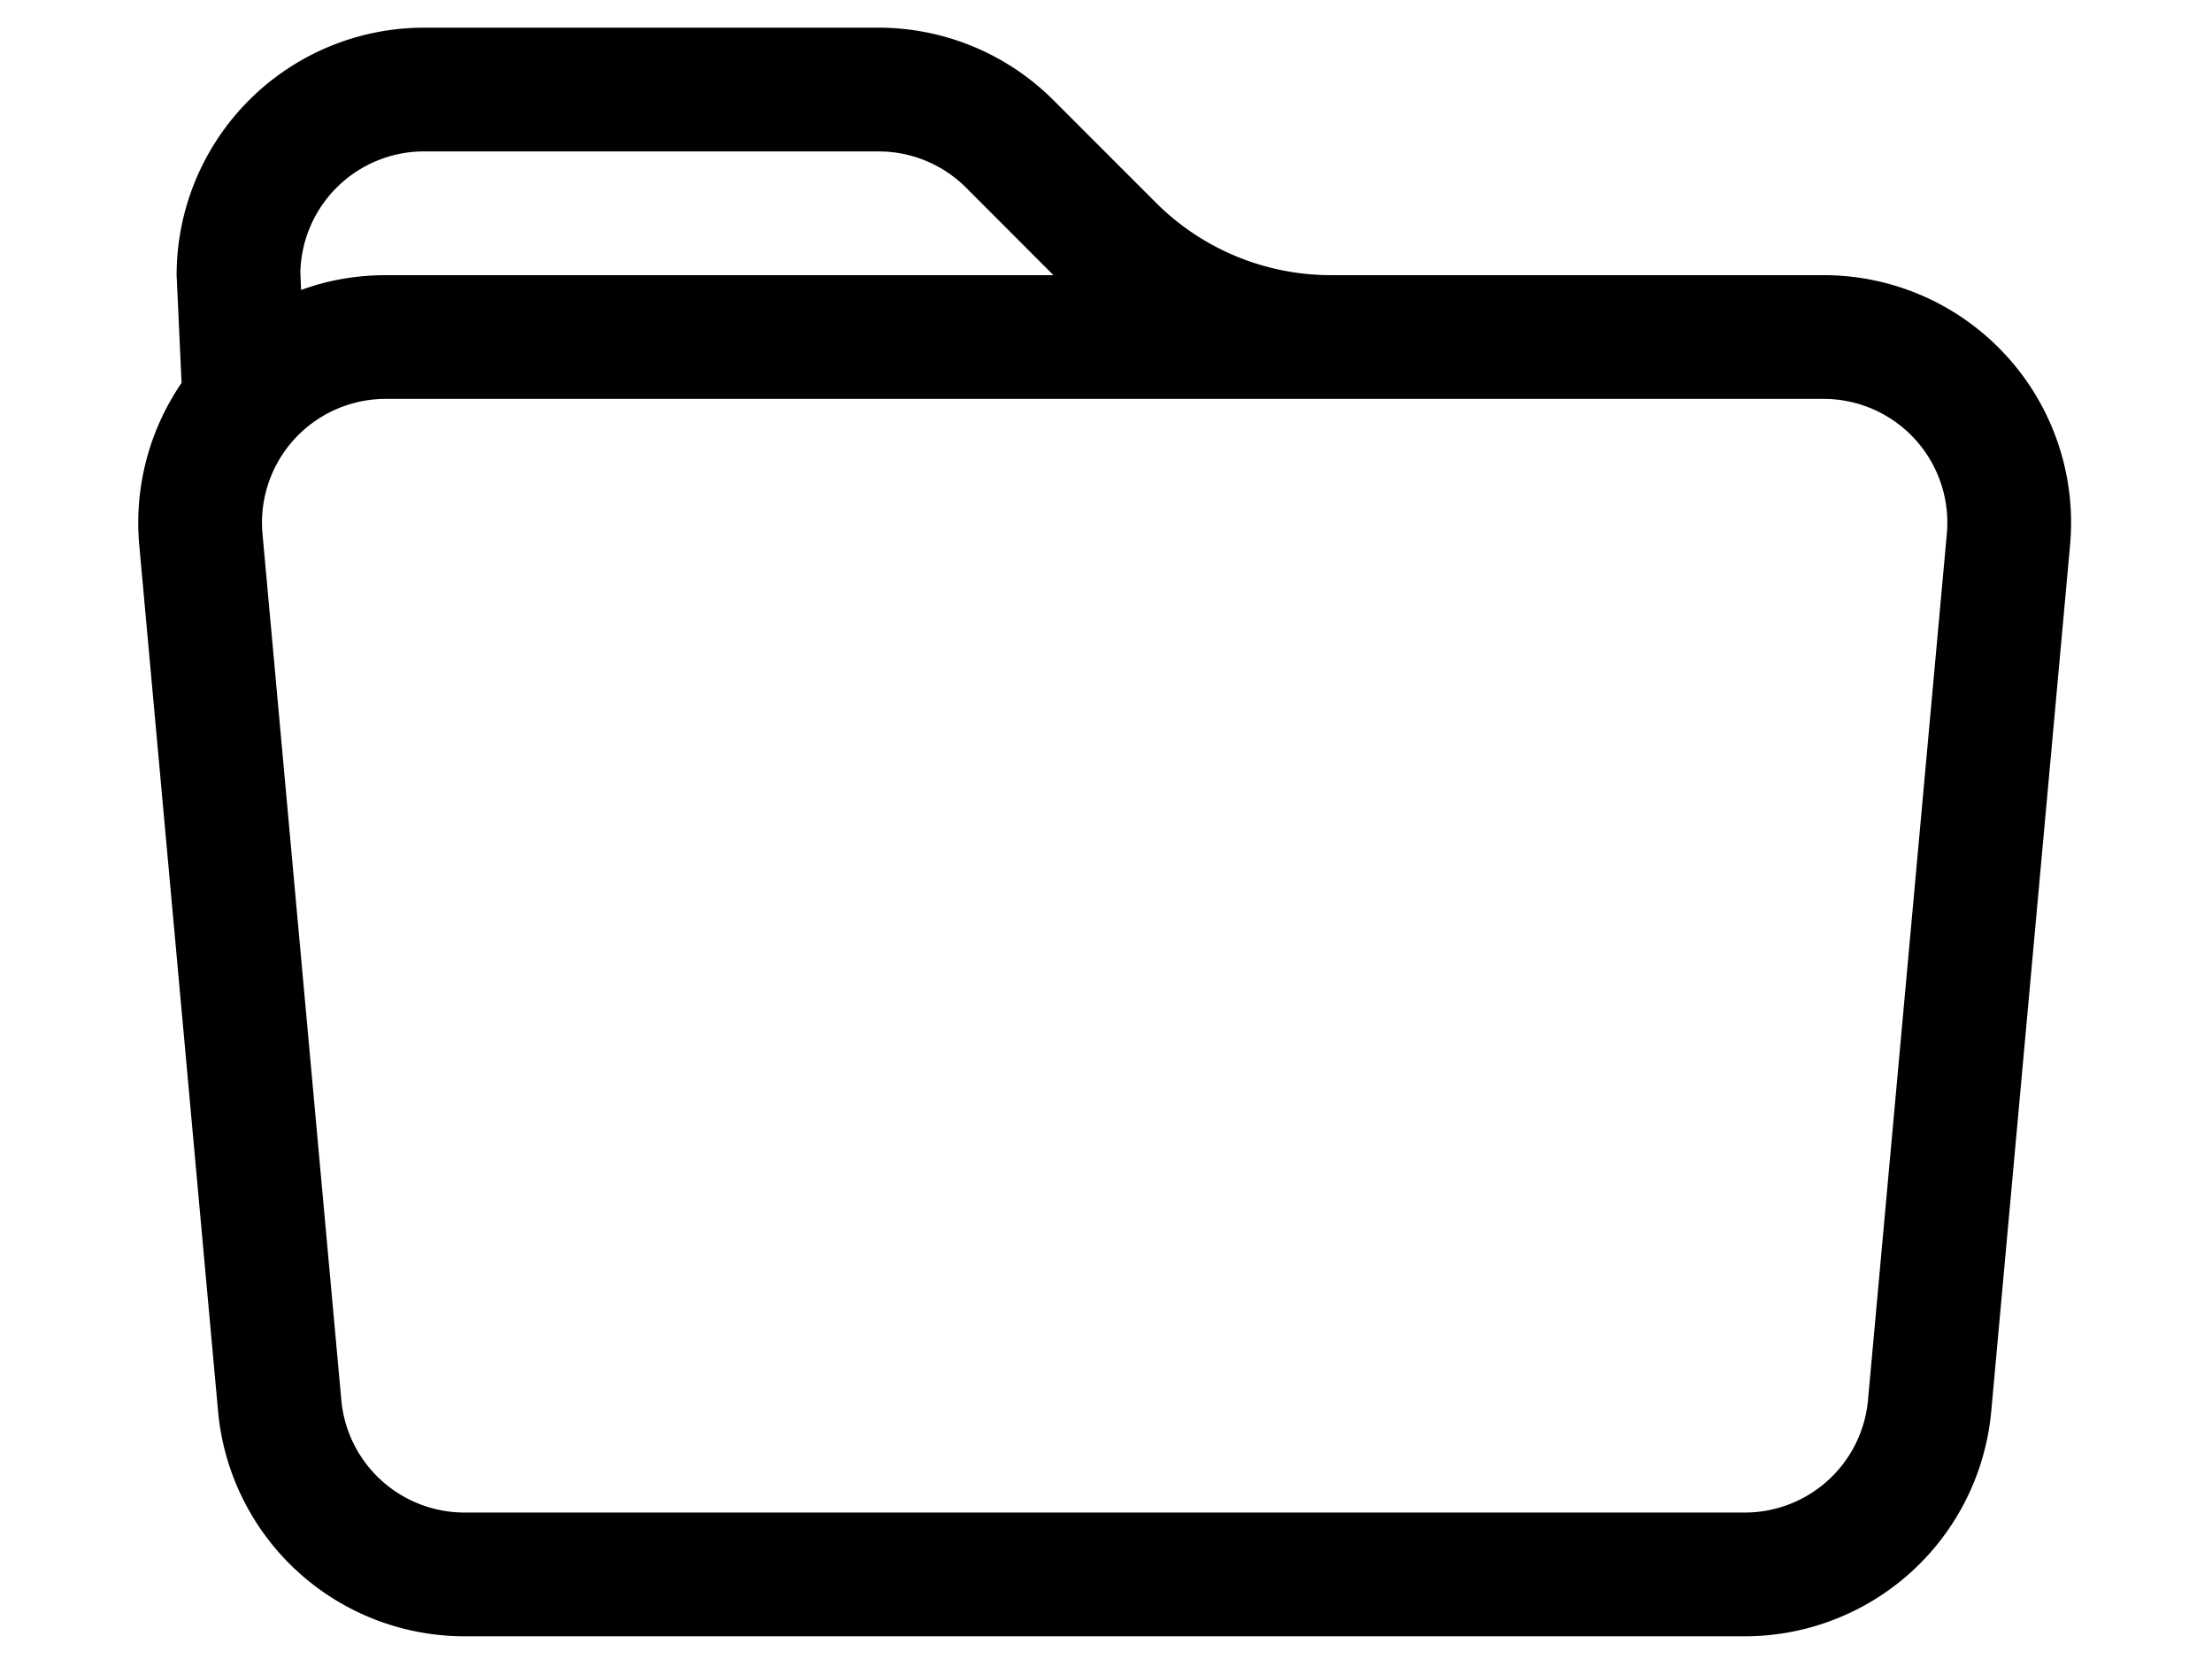 <?xml version="1.0" encoding="UTF-8" standalone="no"?>
<!-- Created with Inkscape (http://www.inkscape.org/) -->

<svg width="200" height="150" viewBox="0 0 200 150" version="1.1" id="svg1" xml:space="preserve"
  inkscape:export-filename="folder.svg" inkscape:export-xdpi="96" inkscape:export-ydpi="96"
  xmlns:inkscape="http://www.inkscape.org/namespaces/inkscape"
  xmlns:sodipodi="http://sodipodi.sourceforge.net/DTD/sodipodi-0.dtd" xmlns="http://www.w3.org/2000/svg"
  xmlns:svg="http://www.w3.org/2000/svg">
  <sodipodi:namedview id="namedview1" pagecolor="#505050" bordercolor="#eeeeee" borderopacity="1"
    inkscape:showpageshadow="false" inkscape:pageopacity="0" inkscape:pagecheckerboard="0" inkscape:deskcolor="#505050"
    inkscape:document-units="px" showborder="true" showguides="true">
    <sodipodi:guide position="-163.561,74.941" orientation="0,-1" id="guide1" inkscape:locked="false" />
    <sodipodi:guide position="100.265,219.457" orientation="1,0" id="guide2" inkscape:locked="false" />
  </sodipodi:namedview>
  <defs id="defs1" />
  <g style="fill:currentColor" id="g2" transform="matrix(11.188,0,0,11.188,10.375,-8.686)">
    <path
      d="M 0.54,3.87 0.5,3 a 2,2 0 0 1 2,-2 H 6.172 A 2,2 0 0 1 7.586,1.586 L 8.414,2.414 A 2,2 0 0 0 9.828,3 h 3.982 a 2,2 0 0 1 1.992,2.181 l -0.637,7 A 2,2 0 0 1 13.174,14 H 2.826 A 2,2 0 0 1 0.835,12.181 l -0.637,-7 A 2,2 0 0 1 0.54,3.871 Z M 2.19,4 A 1,1 0 0 0 1.194,5.09 l 0.637,7 A 1,1 0 0 0 2.826,13 h 10.348 a 1,1 0 0 0 0.995,-0.91 l 0.637,-7 A 1,1 0 0 0 13.81,4 Z M 6.88,2.293 A 1,1 0 0 0 6.172,2 H 2.5 a 1,1 0 0 0 -1,0.981 L 1.506,3.12 Q 1.829,3.001 2.19,3 h 5.396 z"
      id="path1" />
  </g>
</svg>